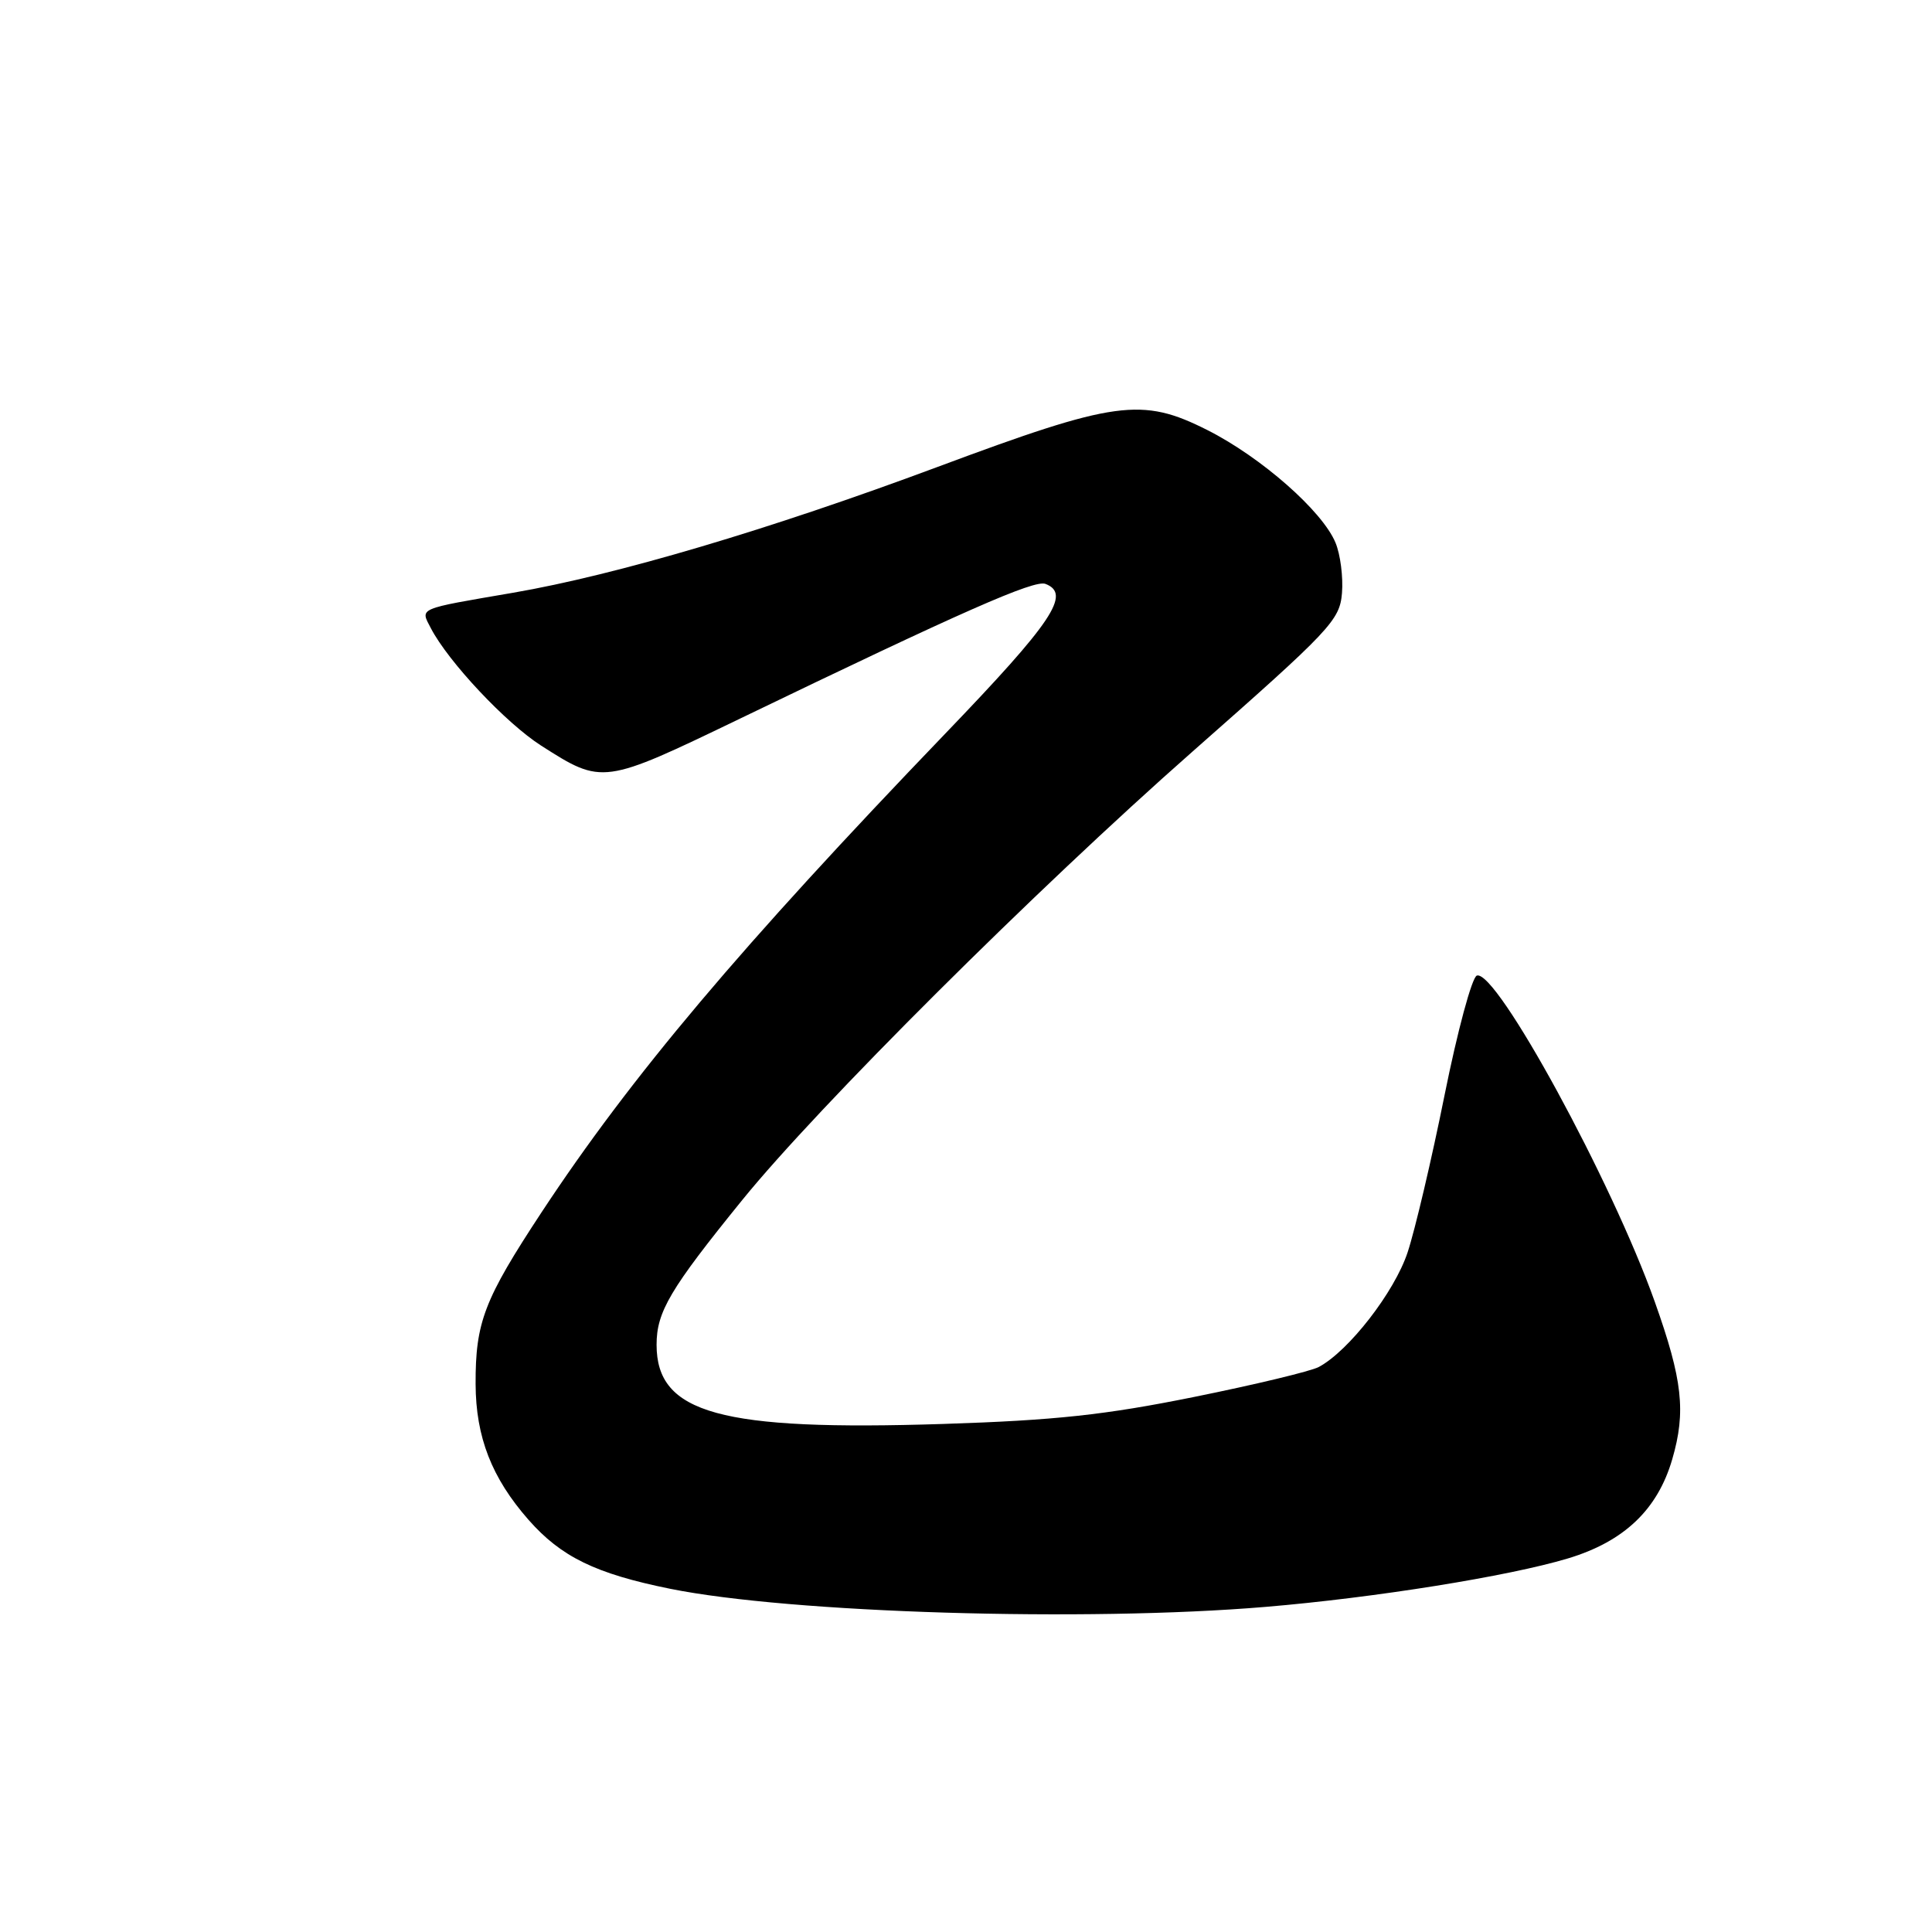 <?xml version="1.0" encoding="UTF-8" standalone="no"?>
<!DOCTYPE svg PUBLIC "-//W3C//DTD SVG 1.1//EN" "http://www.w3.org/Graphics/SVG/1.1/DTD/svg11.dtd" >
<svg xmlns="http://www.w3.org/2000/svg" xmlns:xlink="http://www.w3.org/1999/xlink" version="1.1" viewBox="0 0 256 256">
 <g >
 <path fill="currentColor"
d=" M 167.70 212.92 C 182.15 211.71 199.92 208.86 207.76 206.50 C 215.20 204.26 219.64 200.03 221.58 193.36 C 223.42 187.05 222.95 182.85 219.27 172.50 C 213.56 156.45 198.27 128.41 195.69 129.27 C 195.04 129.49 193.12 136.62 191.41 145.12 C 189.70 153.63 187.49 163.01 186.51 165.96 C 184.77 171.21 178.72 179.01 174.75 181.13 C 173.72 181.69 166.26 183.48 158.19 185.11 C 146.40 187.49 139.85 188.20 125.00 188.68 C 95.44 189.63 87.00 187.30 87.00 178.19 C 87.00 173.82 88.78 170.81 98.36 159.00 C 108.40 146.62 137.24 117.89 158.00 99.60 C 176.35 83.43 177.52 82.20 177.82 78.58 C 177.99 76.47 177.61 73.47 176.96 71.91 C 175.23 67.72 167.12 60.59 159.99 56.99 C 151.29 52.60 147.82 53.08 124.18 61.89 C 101.97 70.17 81.65 76.19 68.00 78.54 C 55.18 80.74 55.68 80.52 57.09 83.24 C 59.42 87.71 67.04 95.82 71.72 98.81 C 79.84 103.99 79.89 103.98 98.08 95.21 C 127.61 80.96 137.05 76.80 138.53 77.37 C 141.97 78.69 139.49 82.39 125.25 97.21 C 98.11 125.46 83.59 142.67 71.75 160.65 C 64.15 172.20 62.99 175.20 63.02 183.40 C 63.05 190.42 65.15 195.82 70.02 201.37 C 74.34 206.29 78.91 208.52 88.79 210.52 C 104.71 213.74 143.78 214.93 167.70 212.92 Z "/>
</g>
</svg>